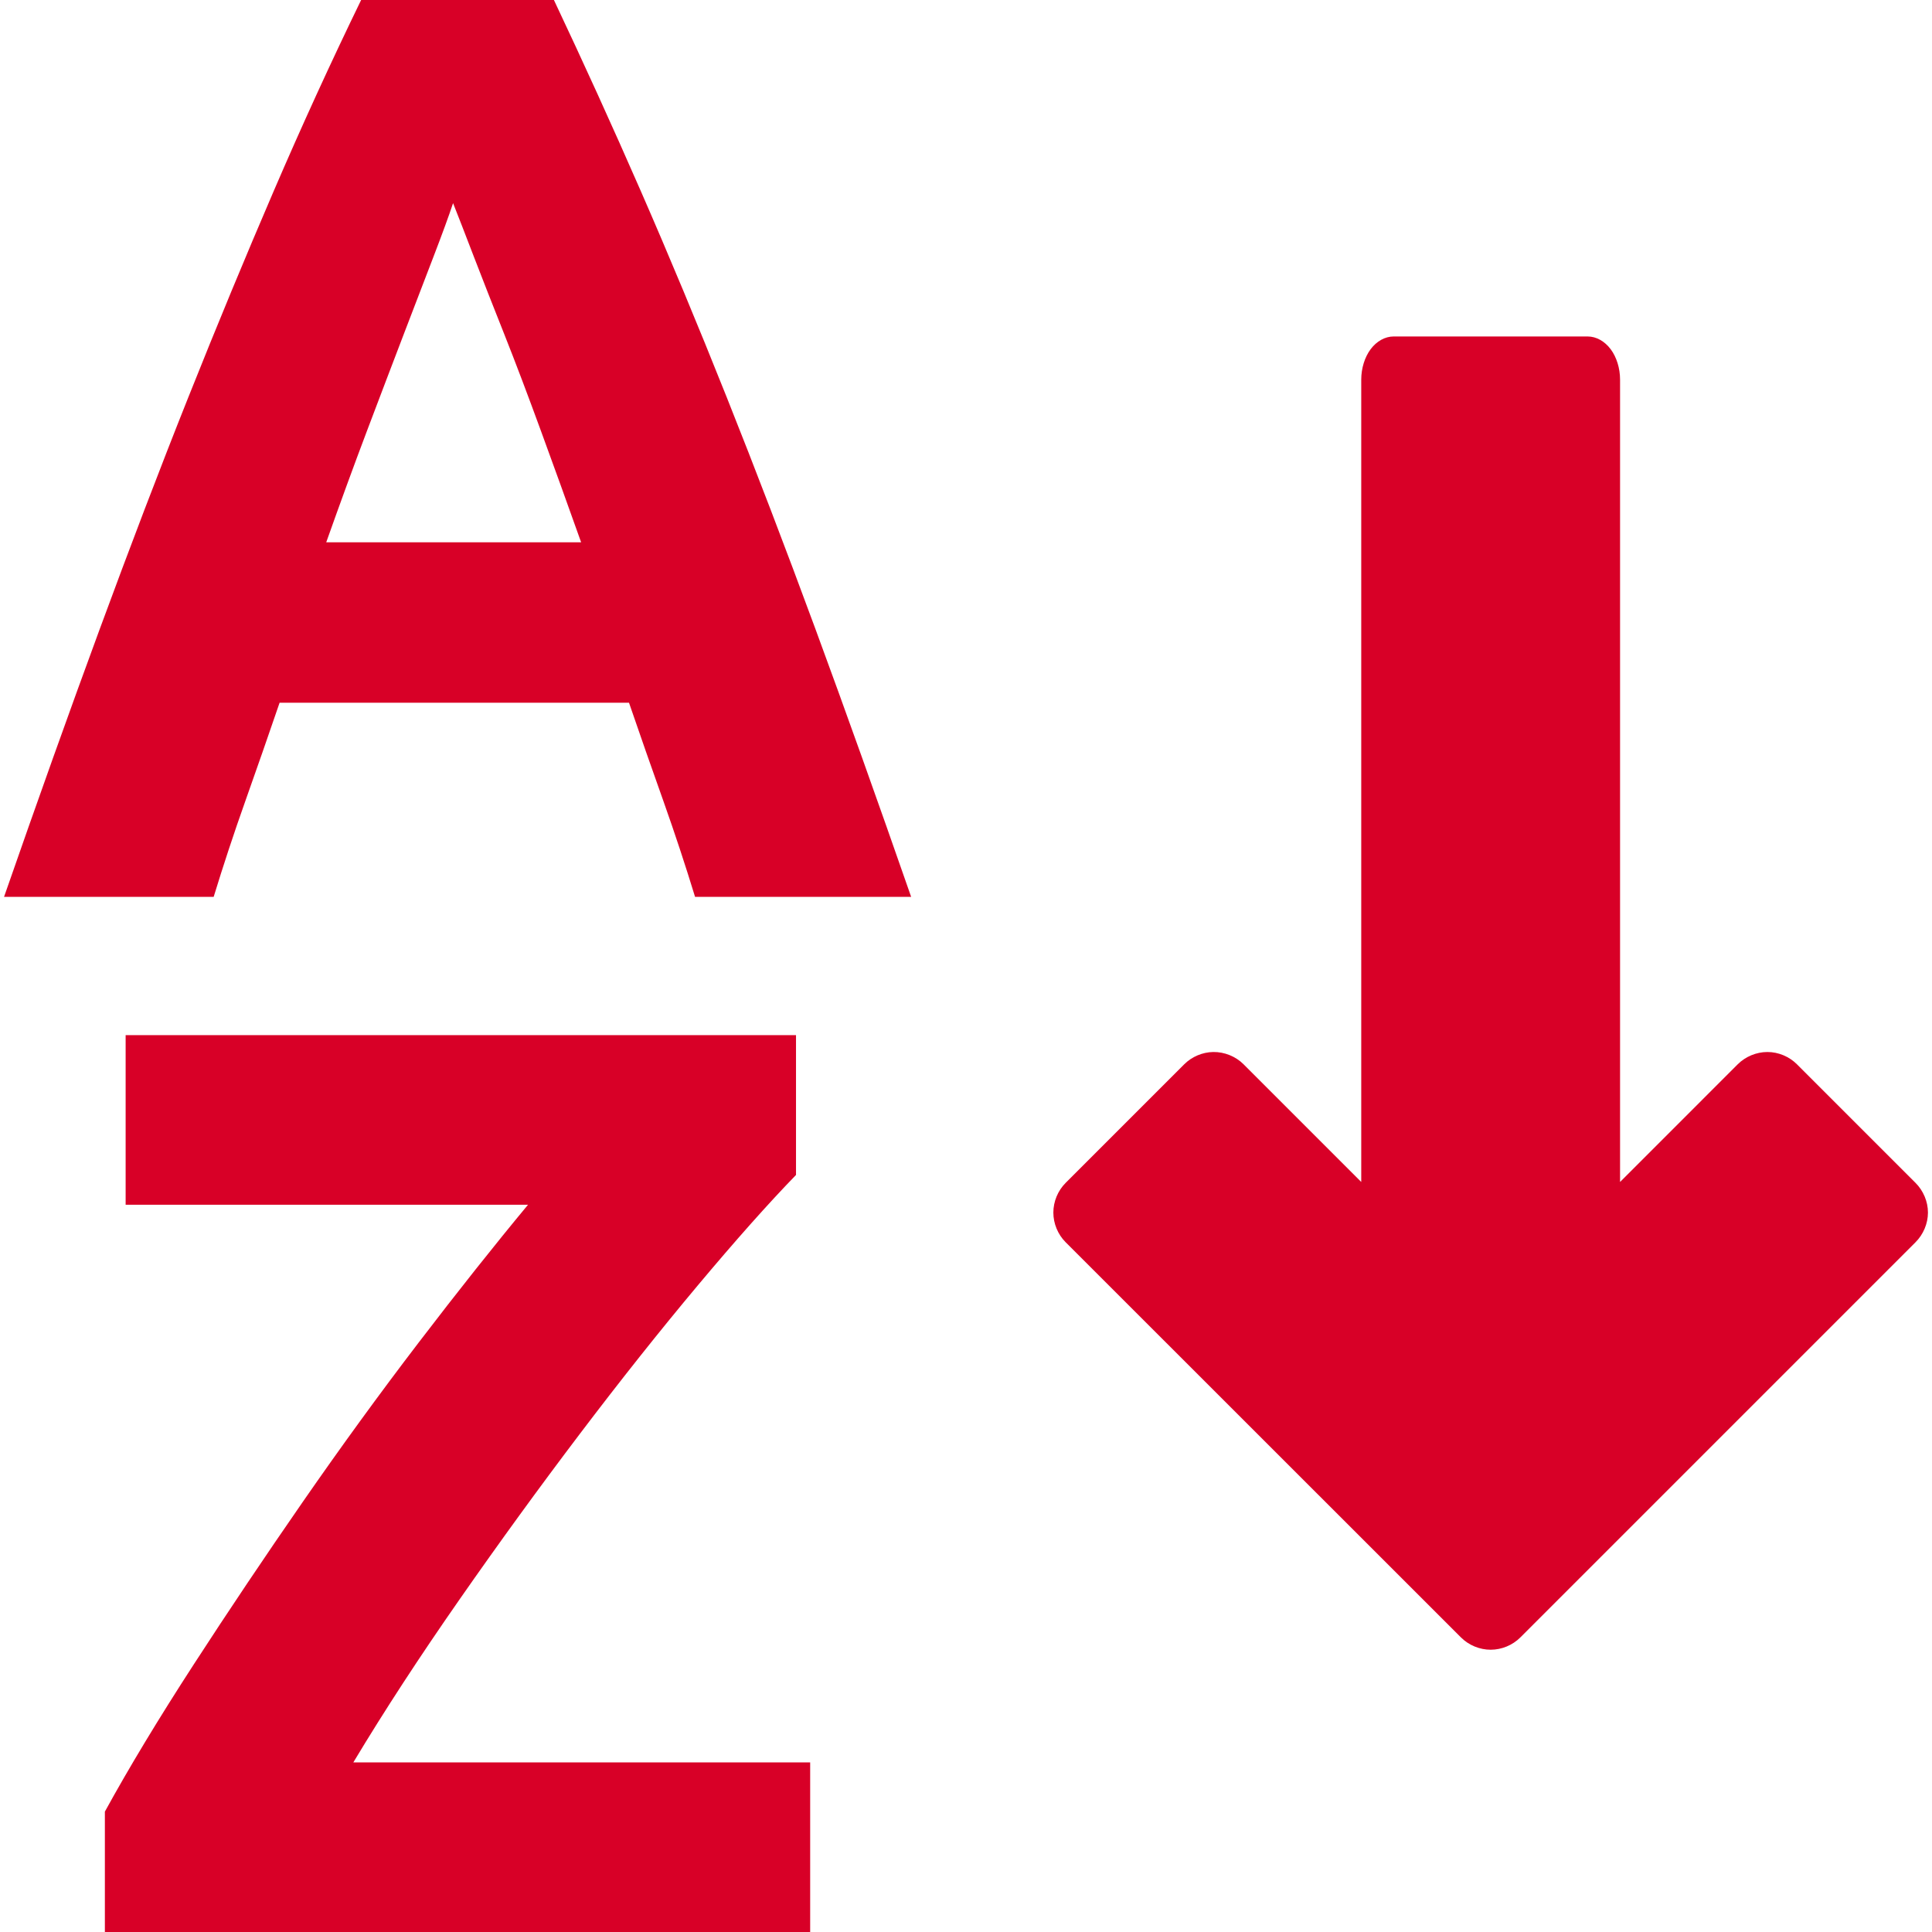 <?xml version="1.0" encoding="iso-8859-1"?>
<!-- Generator: Adobe Illustrator 19.1.0, SVG Export Plug-In . SVG Version: 6.00 Build 0)  -->
<svg xmlns="http://www.w3.org/2000/svg" xmlns:xlink="http://www.w3.org/1999/xlink" version="1.1" id="Capa_1" x="0px" y="0px" viewBox="0 0 447.874 447.874" style="enable-background:new 0 0 447.874 447.874;" xml:space="preserve" width="512px" height="512px">
<g>
	<g>
		<path d="M83.719,0c-7.001,14.398-13.75,29.15-20.25,44.25S50.358,75.294,43.657,92.094    c-6.702,16.8-13.534,34.719-20.531,53.719c-6.998,19-14.387,39.694-22.188,62.094h48.594c2.203-7.202,4.646-14.62,7.344-22.219    c2.698-7.599,5.337-15.182,7.938-22.781h81c2.6,7.599,5.271,15.182,7.969,22.781s5.14,15.017,7.344,22.219h50.094    c-7.801-22.4-15.187-43.093-22.188-62.094c-7.001-19-13.864-36.919-20.562-53.719c-6.699-16.8-13.337-32.743-19.938-47.844    c-6.601-15.1-13.326-29.852-20.125-44.25C128.408,0,83.719,0,83.719,0z M105.031,47.094c1.202,3.003,2.782,7.112,4.781,12.312    s4.362,11.201,7.062,18c2.701,6.799,5.531,14.3,8.531,22.5c3,8.2,6.114,16.81,9.312,25.812H75.625    c3.198-9.003,6.337-17.612,9.438-25.812c3.1-8.2,5.962-15.701,8.562-22.5s4.907-12.8,6.906-18S104.03,50.097,105.031,47.094z     M323.062,78c-1.963,0-3.924,1.086-5.312,2.938s-2.187,4.445-2.188,7.062v186l-27.281-27.281c-1.833-1.832-4.44-2.882-7.031-2.844    c-2.493,0.039-4.955,1.082-6.719,2.844l-27.5,27.5c-1.8,1.8-2.844,4.329-2.844,6.875s1.043,5.075,2.844,6.875l91.656,91.625    c1.8,1.8,4.329,2.844,6.875,2.844s5.075-1.043,6.875-2.844l91.625-91.625c1.8-1.8,2.875-4.329,2.875-6.875    s-1.075-5.075-2.875-6.875l-27.5-27.5c-1.799-1.796-4.302-2.844-6.844-2.844s-5.076,1.048-6.875,2.844L375.561,274V88    c0-2.618-0.799-5.211-2.188-7.062s-3.349-2.937-5.312-2.938H323.062z M29.125,239.969v39.312h93.281    c-7.8,9.4-16.243,20.036-25.344,31.938c-9.1,11.902-18.046,24.208-26.844,36.906s-17.241,25.281-25.344,37.781    c-8.102,12.5-14.966,23.858-20.562,34.062v27.906h163.5v-39.312H81.906c7.202-12,15.424-24.582,24.625-37.781    s18.507-26.007,27.906-38.406c9.399-12.399,18.483-23.842,27.281-34.344c8.798-10.501,16.41-19.058,22.812-25.656v-32.406H29.125    L29.125,239.969z" fill="#D80027"/>
	</g>
	<g>
	</g>
	<g>
	</g>
	<g>
	</g>
	<g>
	</g>
	<g>
	</g>
	<g>
	</g>
	<g>
	</g>
	<g>
	</g>
	<g>
	</g>
	<g>
	</g>
	<g>
	</g>
	<g>
	</g>
	<g>
	</g>
	<g>
	</g>
	<g>
	</g>
</g>
<g>
</g>
<g>
</g>
<g>
</g>
<g>
</g>
<g>
</g>
<g>
</g>
<g>
</g>
<g>
</g>
<g>
</g>
<g>
</g>
<g>
</g>
<g>
</g>
<g>
</g>
<g>
</g>
<g>
</g>
</svg>
